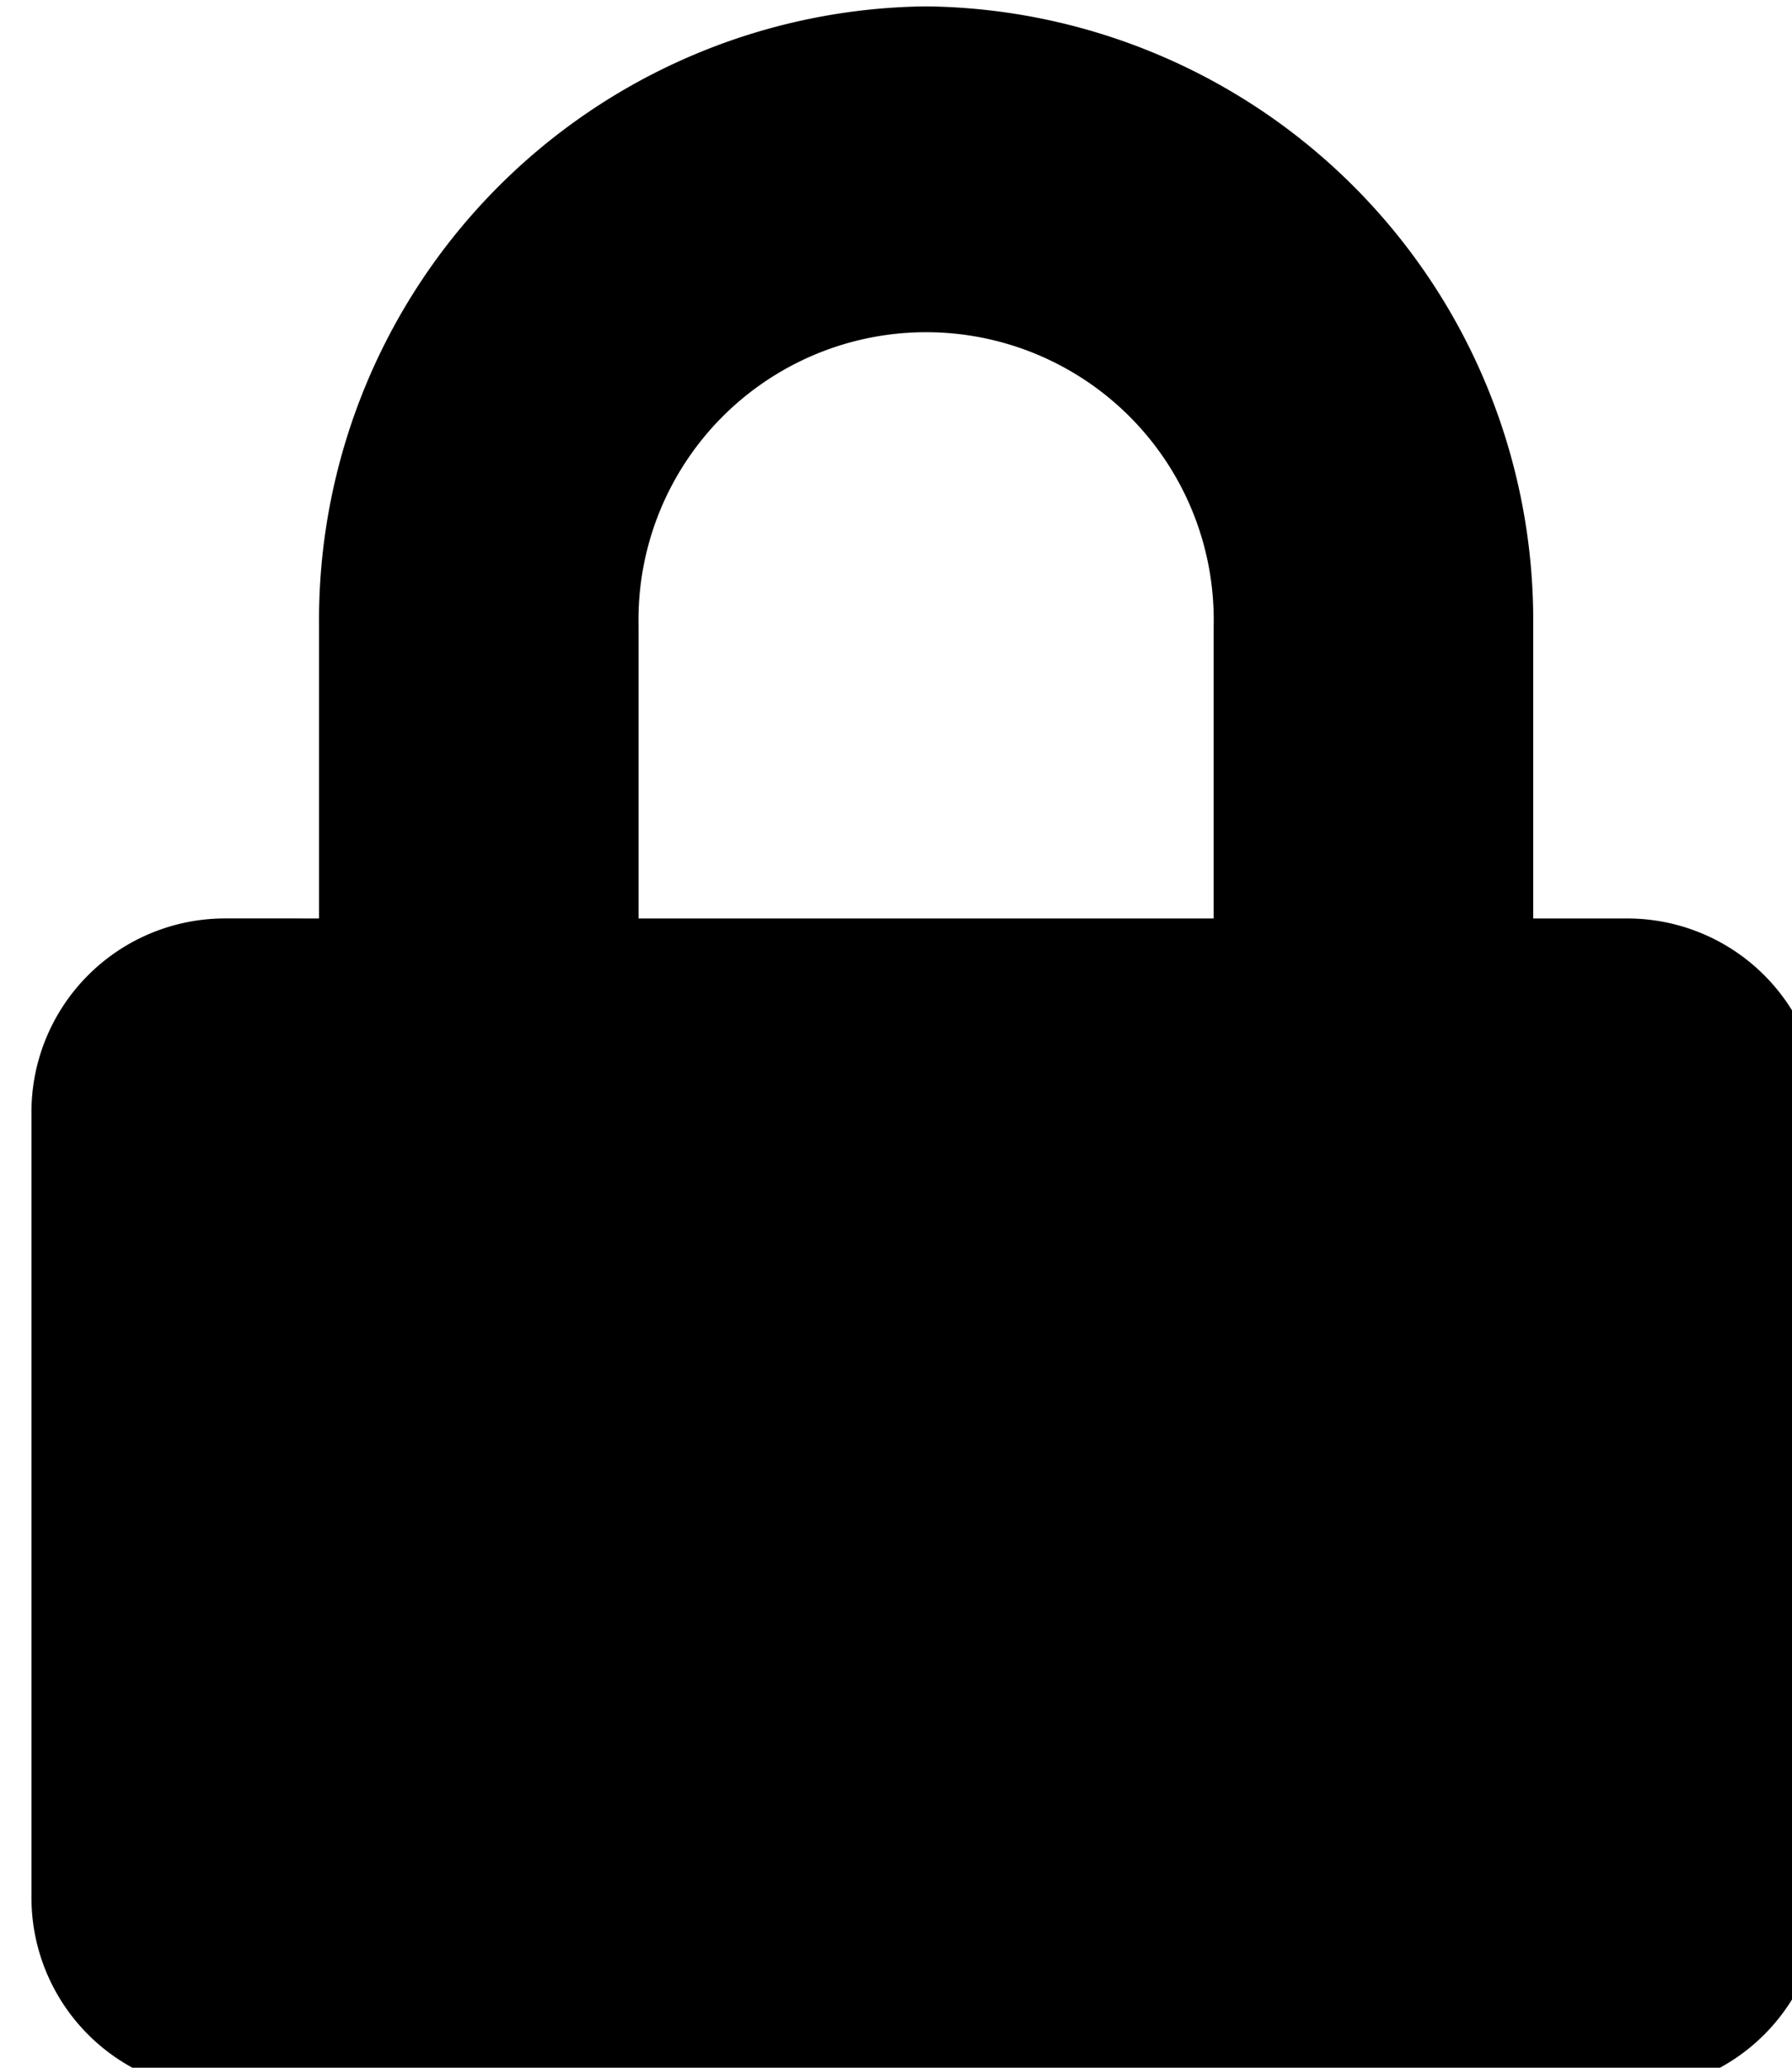 <svg xmlns="http://www.w3.org/2000/svg" xmlns:xlink="http://www.w3.org/1999/xlink" width="52" height="60" viewBox="0 0 52 60">
  <defs>
    <clipPath id="clip-pokaż_zgłoszenia_13">
      <rect width="52" height="60"/>
    </clipPath>
  </defs>
  <g id="pokaż_zgłoszenia_13" data-name="pokaż zgłoszenia – 13" clip-path="url(#clip-pokaż_zgłoszenia_13)">
    <path id="Icon_awesome-lock" data-name="Icon awesome-lock" d="M46.358,26.467H43.577V17.959A17.812,17.812,0,0,0,25.961,0,17.812,17.812,0,0,0,8.345,17.959v8.507H5.563A5.619,5.619,0,0,0,0,32.138V54.824A5.619,5.619,0,0,0,5.563,60.5h40.8a5.619,5.619,0,0,0,5.563-5.671V32.138A5.619,5.619,0,0,0,46.358,26.467Zm-12.053,0H17.616V17.959a8.346,8.346,0,1,1,16.689,0Z" transform="translate(0.913 0.185)"/>
  </g>
</svg>
